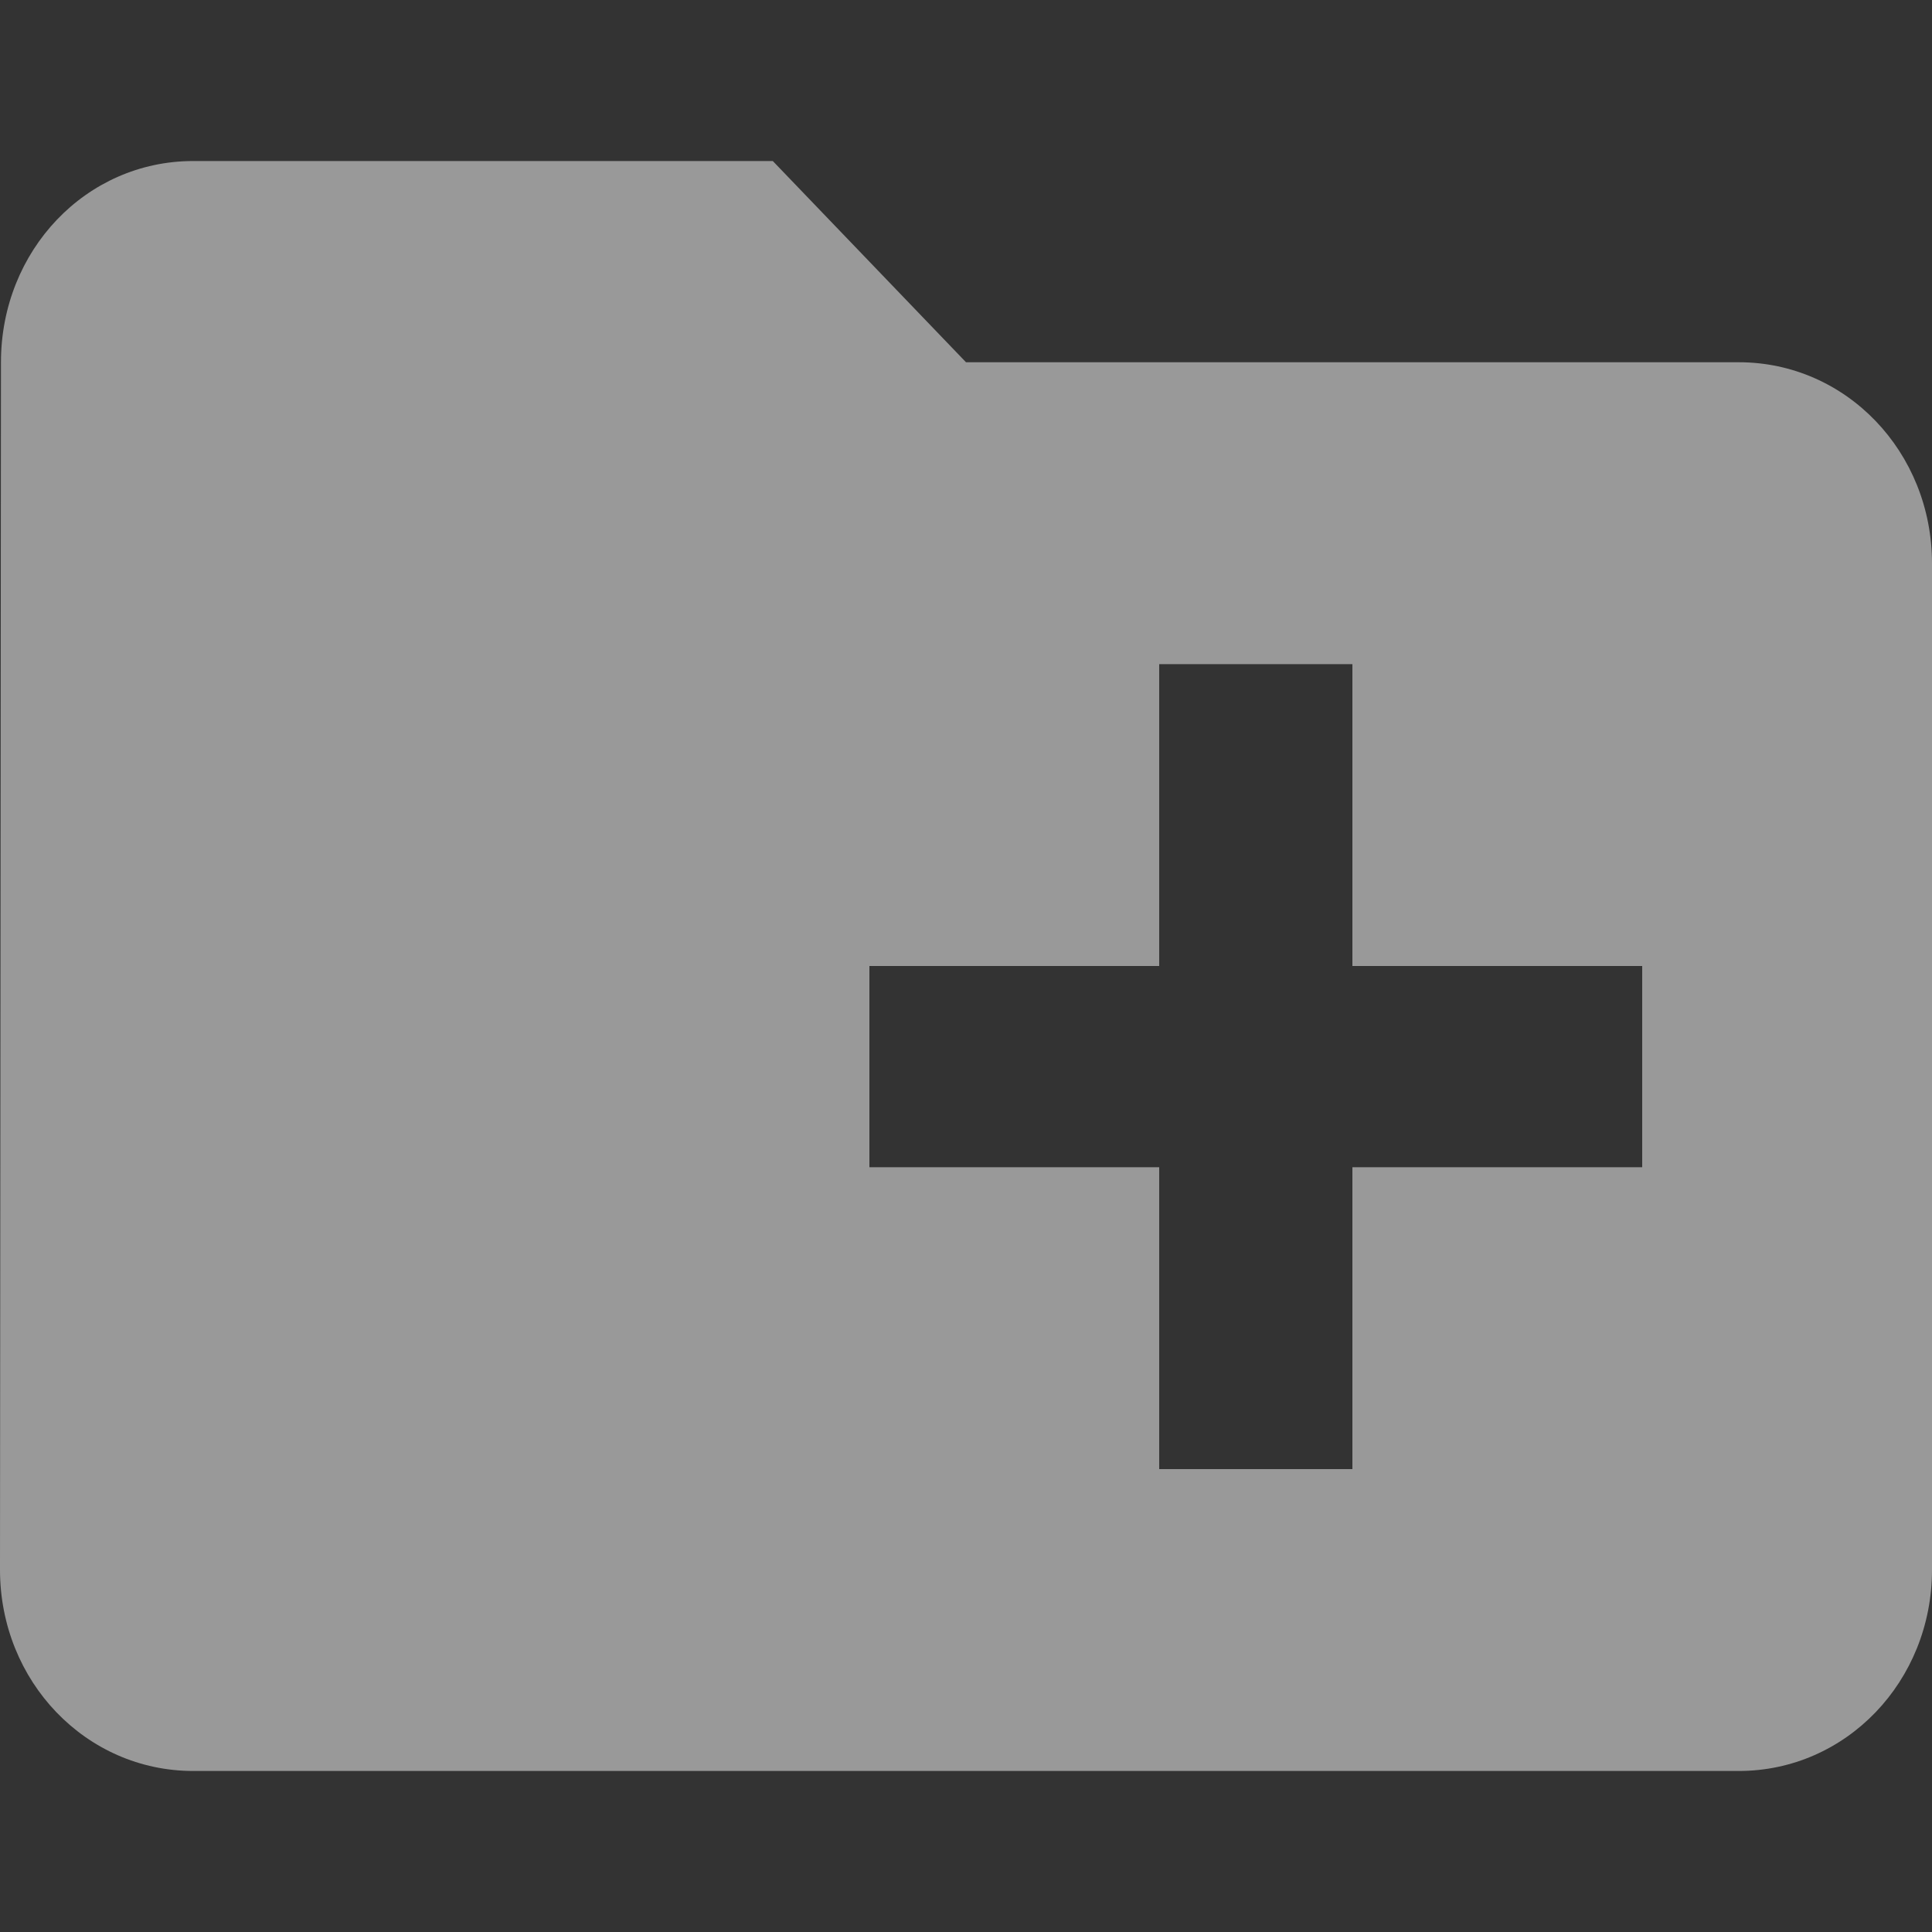 <svg width="20" height="20" viewBox="0 0 20 20" fill="none" xmlns="http://www.w3.org/2000/svg">
<rect x="0" y="0" width="20" height="20" fill="#333333" stroke="none"/>
<g opacity="0.5">
<path d="M18 3.75H10L8 1.667H2C0.89 1.667 0.01 2.594 0.01 3.75L0 16.25C0 17.406 0.89 18.333 2 18.333H18C19.11 18.333 20 17.406 20 16.25V5.833C20 4.677 19.11 3.75 18 3.75ZM17 12.083H14V15.208H12V12.083H9V10H12V6.875H14V10H17V12.083Z" fill="white"/>
</g>
</svg>
